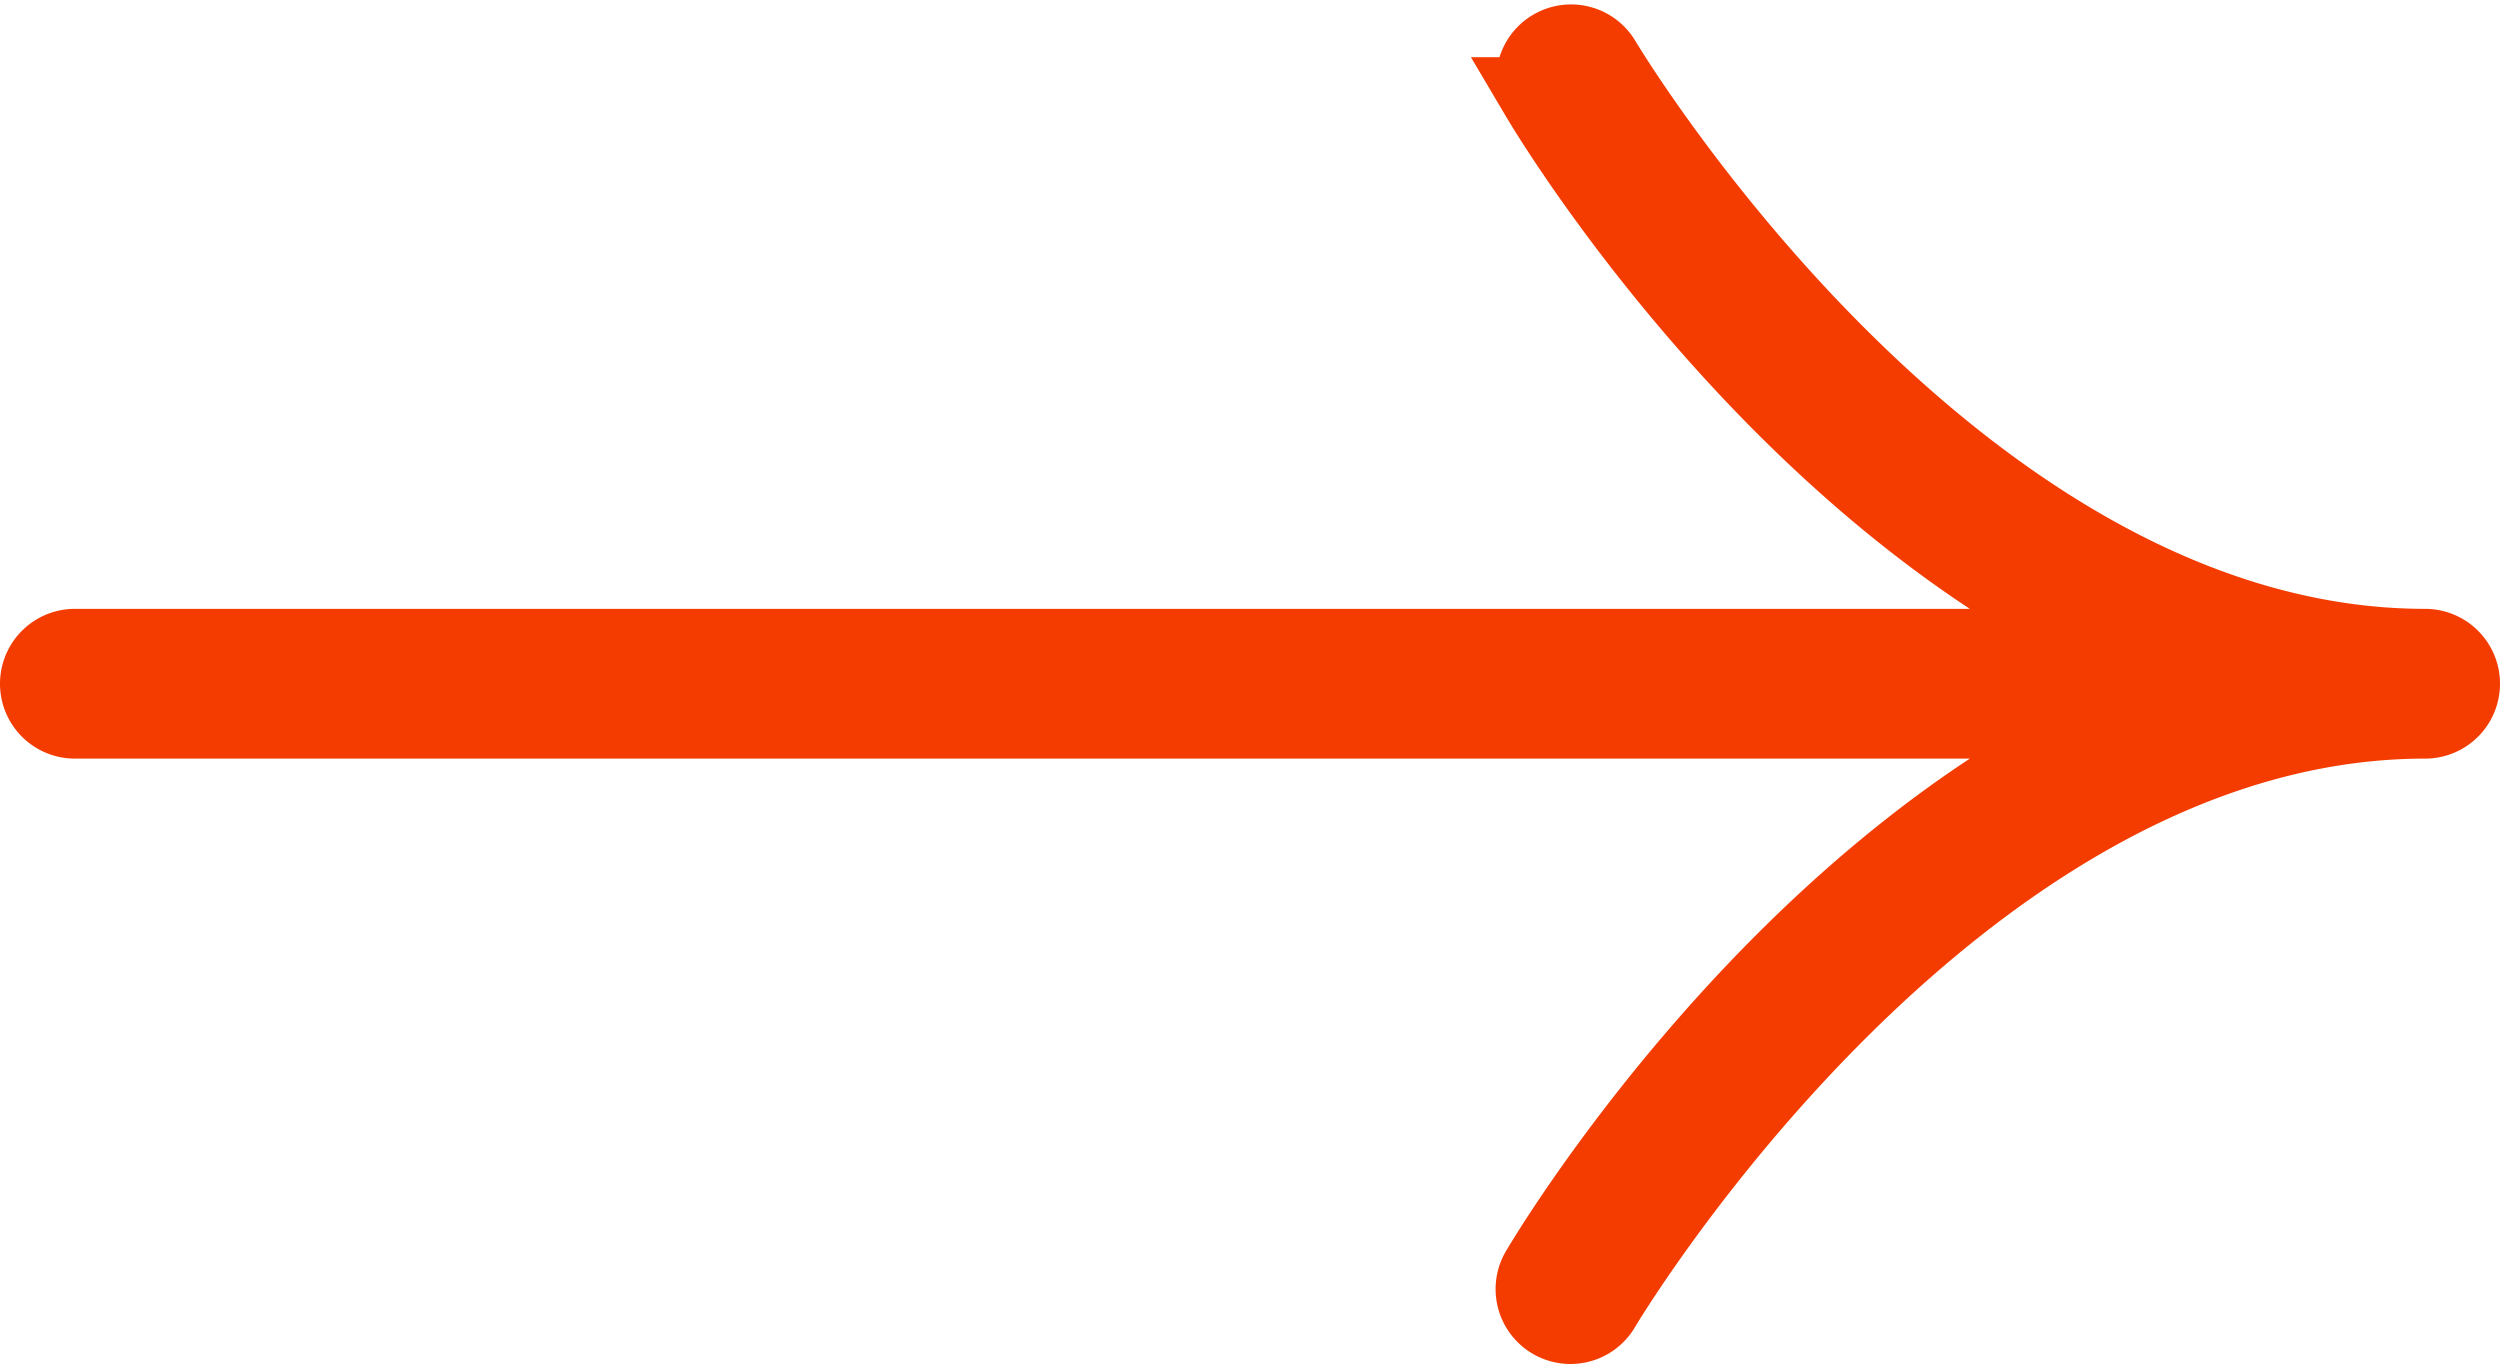 <svg class="qodef-svg--slider-arrow-right" xmlns="http://www.w3.org/2000/svg" width="63.669" height="34.74" viewBox="0 0 63.669 34.74"><path d="M61.762 18.32c-12.023 0-20.9 14.821-20.984 14.971a.907.907 0 0 1-1.563-.921c.3-.508 6.01-10.009 14.786-14.05H1.907a.907.907 0 1 1 0-1.814h52.094c-8.776-4.041-14.486-13.541-14.787-14.05a.908.908 0 0 1 1.564-.921c.088.151 8.962 14.971 20.984 14.971a.907.907 0 1 1 0 1.814Z" fill="#F43B00" stroke="#F43B00" stroke-width="2"></path></svg>